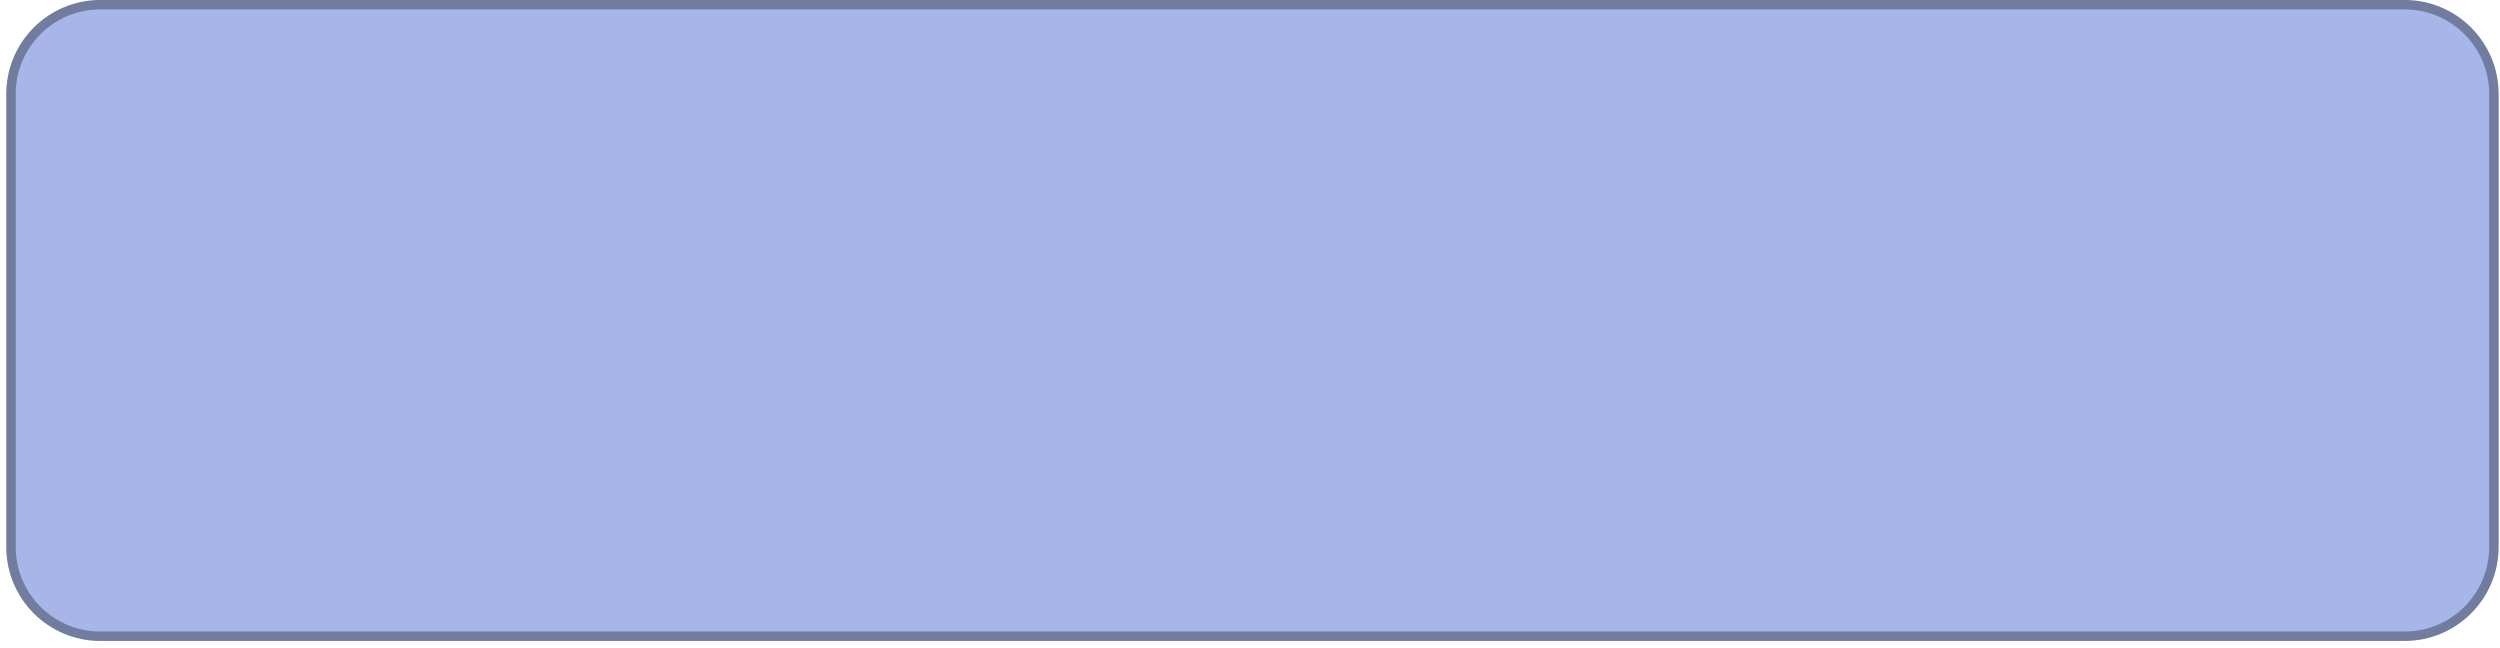 <svg width="266" height="69" viewBox="0 0 266 69" fill="none" xmlns="http://www.w3.org/2000/svg">
<g filter="url(#filter0_ii_65_131)">
<path d="M0.67 10C0.67 4.477 5.148 0 10.67 0H255.85C261.373 0 265.85 4.477 265.85 10V58.196C265.85 63.719 261.373 68.196 255.85 68.196H10.67C5.148 68.196 0.67 63.719 0.67 58.196V10Z" fill="#A7B5E8"/>
</g>
<path d="M1.17 10C1.17 4.753 5.424 0.5 10.67 0.5H255.85C261.097 0.5 265.35 4.753 265.35 10V58.196C265.35 63.443 261.097 67.696 255.85 67.696H10.67C5.424 67.696 1.17 63.443 1.17 58.196V10Z" stroke="black" stroke-opacity="0.32"/>
<defs>
<filter id="filter0_ii_65_131" x="-3.33" y="-4" width="273.18" height="76.196" filterUnits="userSpaceOnUse" color-interpolation-filters="sRGB">
<feFlood flood-opacity="0" result="BackgroundImageFix"/>
<feBlend mode="normal" in="SourceGraphic" in2="BackgroundImageFix" result="shape"/>
<feColorMatrix in="SourceAlpha" type="matrix" values="0 0 0 0 0 0 0 0 0 0 0 0 0 0 0 0 0 0 127 0" result="hardAlpha"/>
<feOffset dx="-4" dy="-4"/>
<feGaussianBlur stdDeviation="2"/>
<feComposite in2="hardAlpha" operator="arithmetic" k2="-1" k3="1"/>
<feColorMatrix type="matrix" values="0 0 0 0 1 0 0 0 0 1 0 0 0 0 1 0 0 0 0.25 0"/>
<feBlend mode="normal" in2="shape" result="effect1_innerShadow_65_131"/>
<feColorMatrix in="SourceAlpha" type="matrix" values="0 0 0 0 0 0 0 0 0 0 0 0 0 0 0 0 0 0 127 0" result="hardAlpha"/>
<feOffset dx="4" dy="4"/>
<feGaussianBlur stdDeviation="2"/>
<feComposite in2="hardAlpha" operator="arithmetic" k2="-1" k3="1"/>
<feColorMatrix type="matrix" values="0 0 0 0 0 0 0 0 0 0 0 0 0 0 0 0 0 0 0.25 0"/>
<feBlend mode="normal" in2="effect1_innerShadow_65_131" result="effect2_innerShadow_65_131"/>
</filter>
</defs>
</svg>
